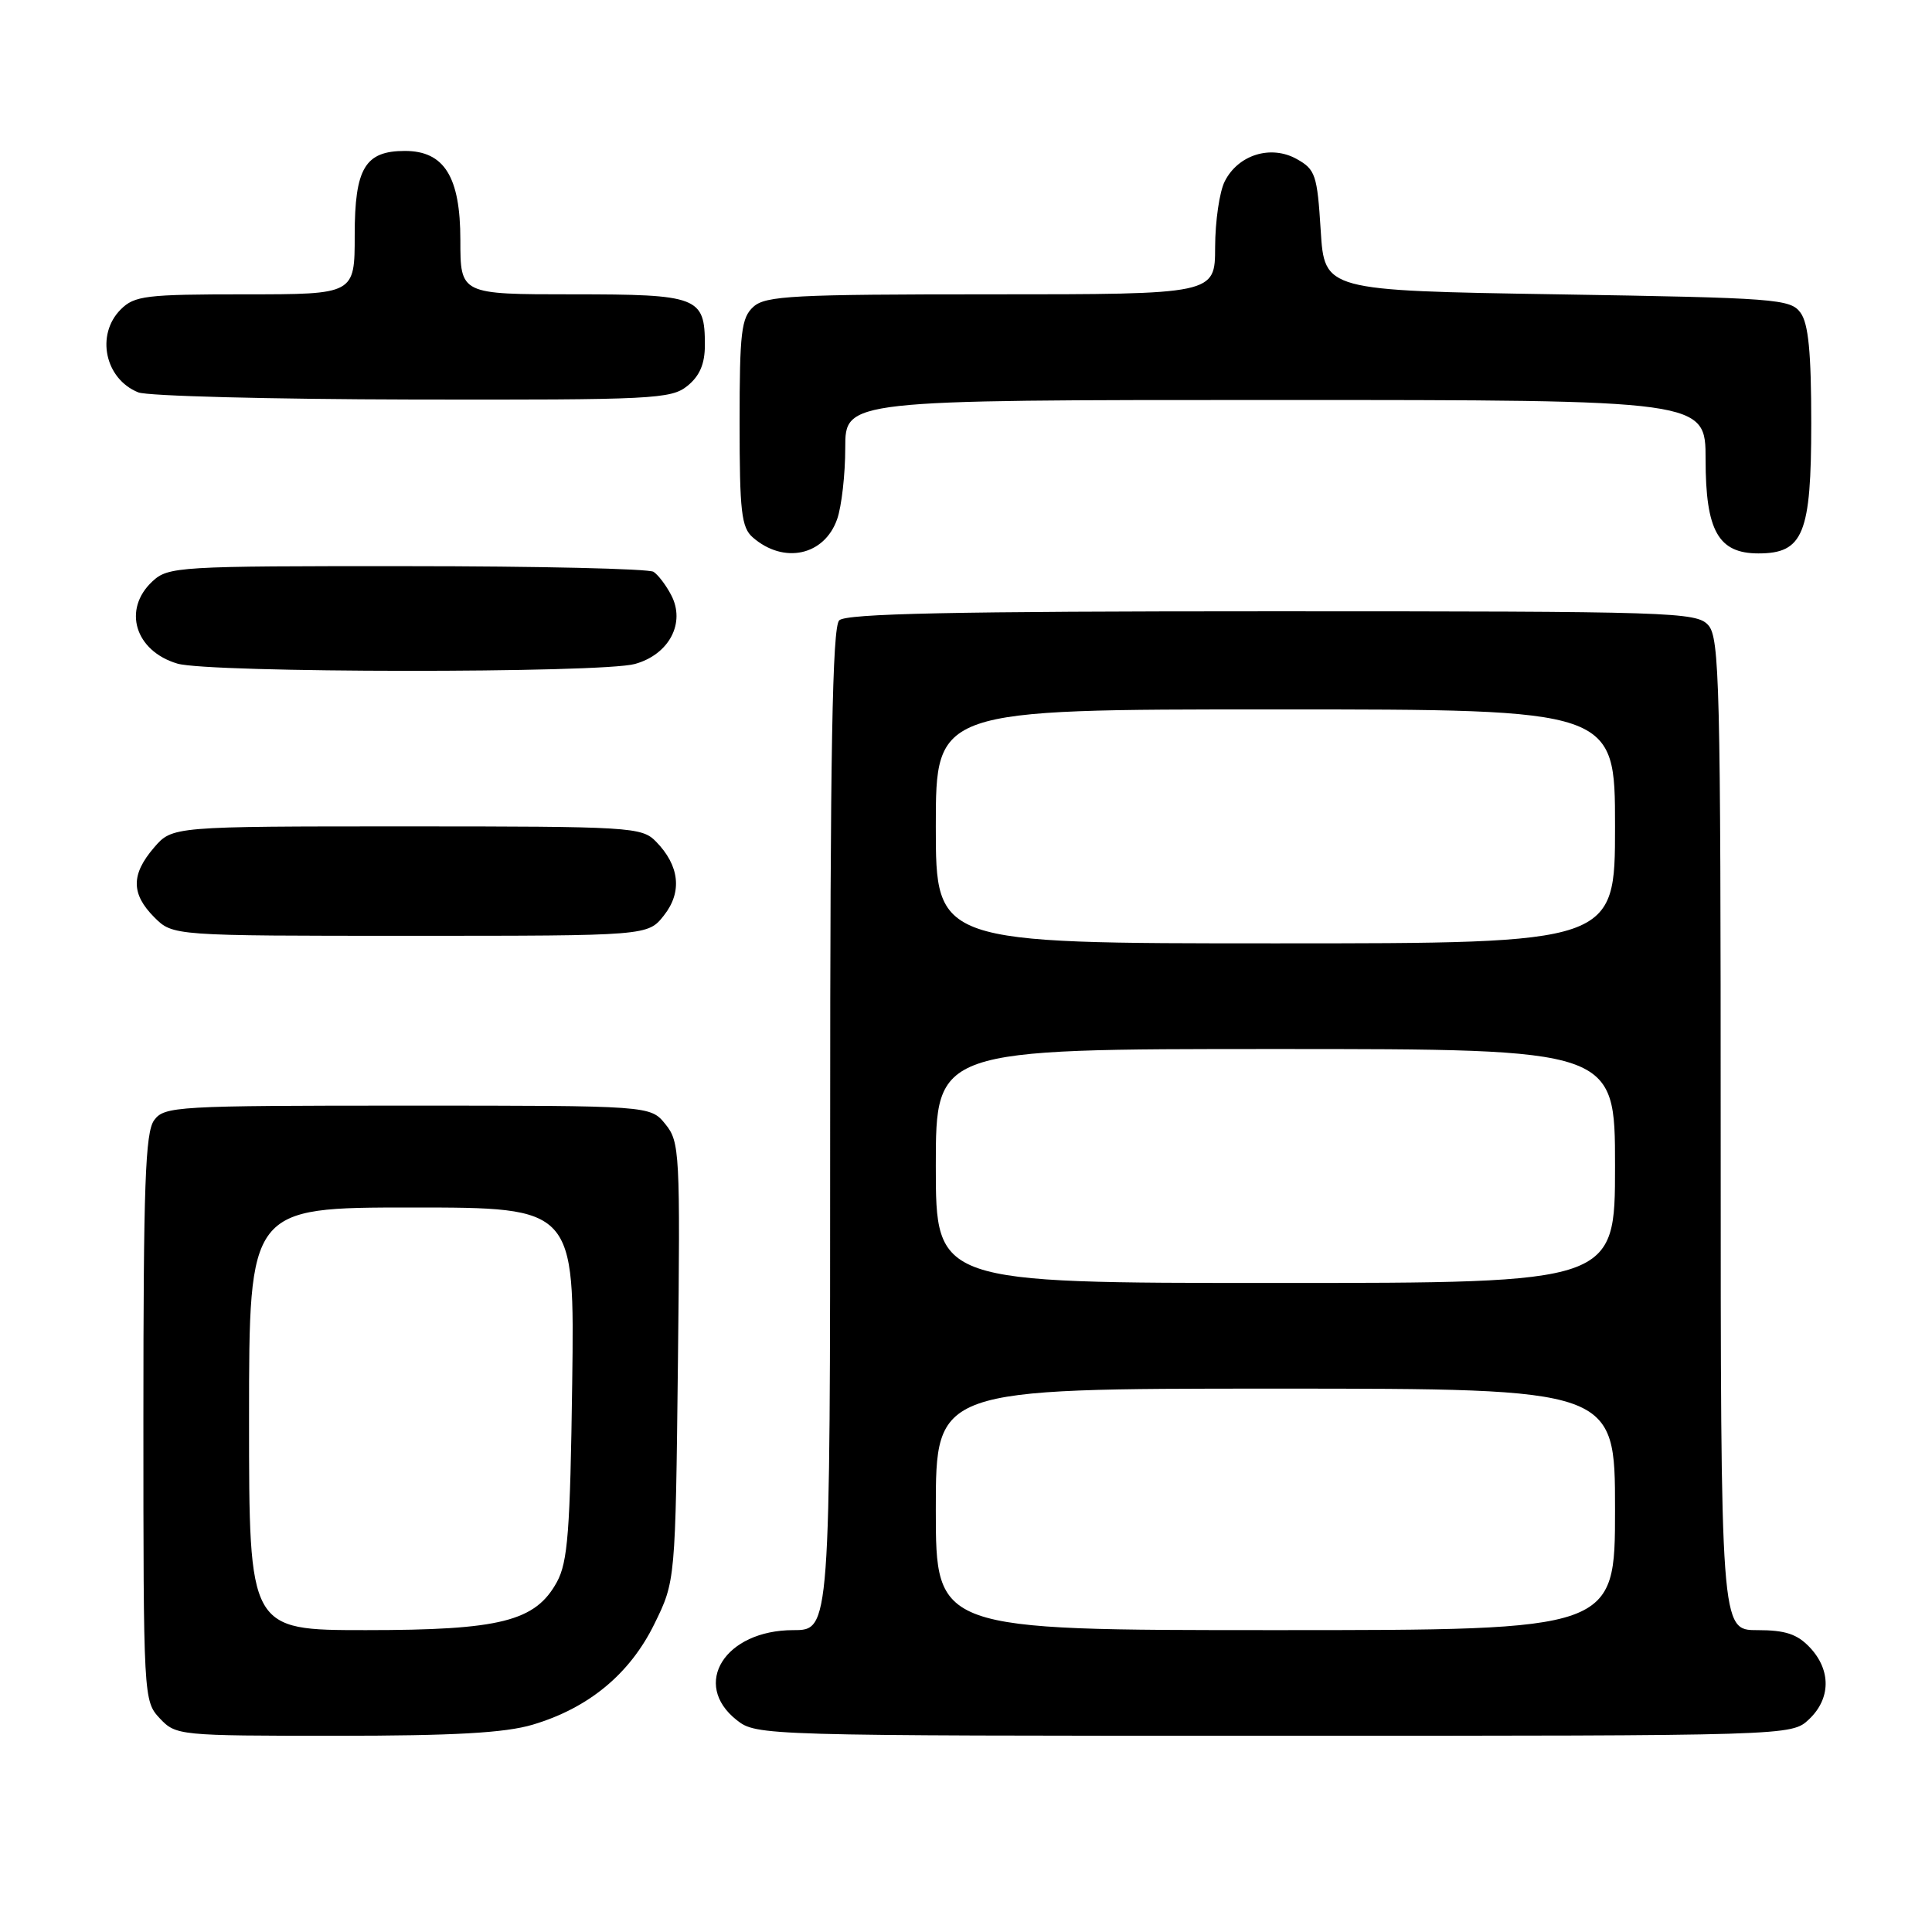 <?xml version="1.0" encoding="UTF-8" standalone="no"?>
<!DOCTYPE svg PUBLIC "-//W3C//DTD SVG 1.1//EN" "http://www.w3.org/Graphics/SVG/1.1/DTD/svg11.dtd" >
<svg xmlns="http://www.w3.org/2000/svg" xmlns:xlink="http://www.w3.org/1999/xlink" version="1.1" viewBox="0 0 256 256">
 <g >
 <path fill="currentColor"
d=" M 70.58 228.53 C 77.99 226.33 83.45 221.82 86.70 215.20 C 89.50 209.50 89.50 209.50 89.83 180.46 C 90.14 152.69 90.07 151.30 88.17 148.96 C 86.18 146.50 86.18 146.50 54.01 146.50 C 23.32 146.50 21.77 146.59 20.42 148.44 C 19.25 150.04 19.00 157.07 19.00 187.88 C 19.00 225.00 19.02 225.39 21.17 227.69 C 23.31 229.96 23.68 230.00 44.49 230.00 C 60.16 230.00 66.92 229.62 70.58 228.53 Z  M 239.69 227.83 C 242.59 225.10 242.65 221.32 239.83 218.31 C 238.14 216.52 236.58 216.00 232.83 216.00 C 228.00 216.00 228.00 216.00 228.00 150.33 C 228.00 90.62 227.85 84.49 226.35 82.83 C 224.78 81.10 221.67 81.00 168.55 81.00 C 126.21 81.00 112.10 81.30 111.20 82.20 C 110.29 83.11 110.00 99.47 110.00 149.70 C 110.00 216.00 110.00 216.00 105.13 216.00 C 96.06 216.00 91.56 223.15 97.63 227.93 C 100.24 229.98 100.98 230.00 168.82 230.00 C 237.37 230.00 237.37 230.00 239.69 227.83 Z  M 87.98 121.29 C 90.43 118.19 90.04 114.69 86.91 111.50 C 85.03 109.59 83.62 109.50 53.89 109.50 C 22.83 109.50 22.83 109.50 20.41 112.31 C 17.35 115.87 17.36 118.45 20.45 121.55 C 22.91 124.00 22.91 124.00 54.38 124.00 C 85.85 124.00 85.85 124.00 87.98 121.29 Z  M 84.13 87.98 C 88.67 86.72 90.88 82.53 88.93 78.84 C 88.26 77.55 87.21 76.17 86.60 75.77 C 86.00 75.36 71.30 75.02 53.94 75.02 C 23.55 75.00 22.30 75.08 20.19 77.04 C 16.21 80.75 17.89 86.26 23.50 87.93 C 27.69 89.18 79.66 89.22 84.13 87.98 Z  M 110.93 68.78 C 111.52 67.09 112.00 62.84 112.00 59.35 C 112.00 53.00 112.00 53.00 169.00 53.00 C 226.00 53.00 226.00 53.00 226.00 60.89 C 226.00 70.34 227.69 73.33 233.00 73.33 C 238.95 73.33 240.00 70.74 240.00 56.08 C 240.00 46.70 239.63 42.88 238.58 41.44 C 237.25 39.61 235.38 39.47 206.33 39.00 C 175.50 38.50 175.50 38.50 175.00 30.53 C 174.54 23.17 174.30 22.45 171.82 21.07 C 168.40 19.16 164.07 20.50 162.29 24.02 C 161.59 25.38 161.02 29.31 161.01 32.75 C 161.00 39.00 161.00 39.00 131.33 39.00 C 105.12 39.00 101.44 39.19 99.83 40.65 C 98.23 42.10 98.00 44.01 98.00 56.00 C 98.00 67.79 98.24 69.90 99.75 71.21 C 103.86 74.79 109.24 73.62 110.93 68.78 Z  M 91.09 51.13 C 92.72 49.81 93.40 48.21 93.40 45.72 C 93.40 39.33 92.53 39.00 75.88 39.00 C 61.00 39.00 61.00 39.00 61.00 31.81 C 61.00 23.43 58.87 20.00 53.65 20.00 C 48.37 20.00 47.00 22.29 47.00 31.15 C 47.00 39.00 47.00 39.00 32.50 39.00 C 19.33 39.00 17.82 39.18 16.00 41.00 C 12.66 44.34 13.90 50.22 18.32 51.99 C 19.52 52.48 35.86 52.90 54.64 52.94 C 86.56 53.00 88.93 52.88 91.09 51.13 Z  M 33.00 188.00 C 33.00 160.00 33.00 160.00 54.57 160.00 C 76.13 160.00 76.13 160.00 75.82 183.25 C 75.55 202.90 75.24 206.98 73.79 209.63 C 70.94 214.83 66.31 216.00 48.48 216.00 C 33.00 216.00 33.00 216.00 33.00 188.00 Z  M 124.00 200.00 C 124.00 184.00 124.00 184.00 169.00 184.00 C 214.00 184.00 214.00 184.00 214.00 200.00 C 214.00 216.00 214.00 216.00 169.00 216.00 C 124.00 216.00 124.00 216.00 124.00 200.00 Z  M 124.00 154.50 C 124.00 139.00 124.00 139.00 169.00 139.00 C 214.00 139.00 214.00 139.00 214.00 154.50 C 214.00 170.00 214.00 170.00 169.00 170.00 C 124.00 170.00 124.00 170.00 124.00 154.50 Z  M 124.00 109.50 C 124.00 94.00 124.00 94.00 169.00 94.00 C 214.00 94.00 214.00 94.00 214.00 109.50 C 214.00 125.00 214.00 125.00 169.00 125.00 C 124.00 125.00 124.00 125.00 124.00 109.50 Z "/>
</g>
</svg>